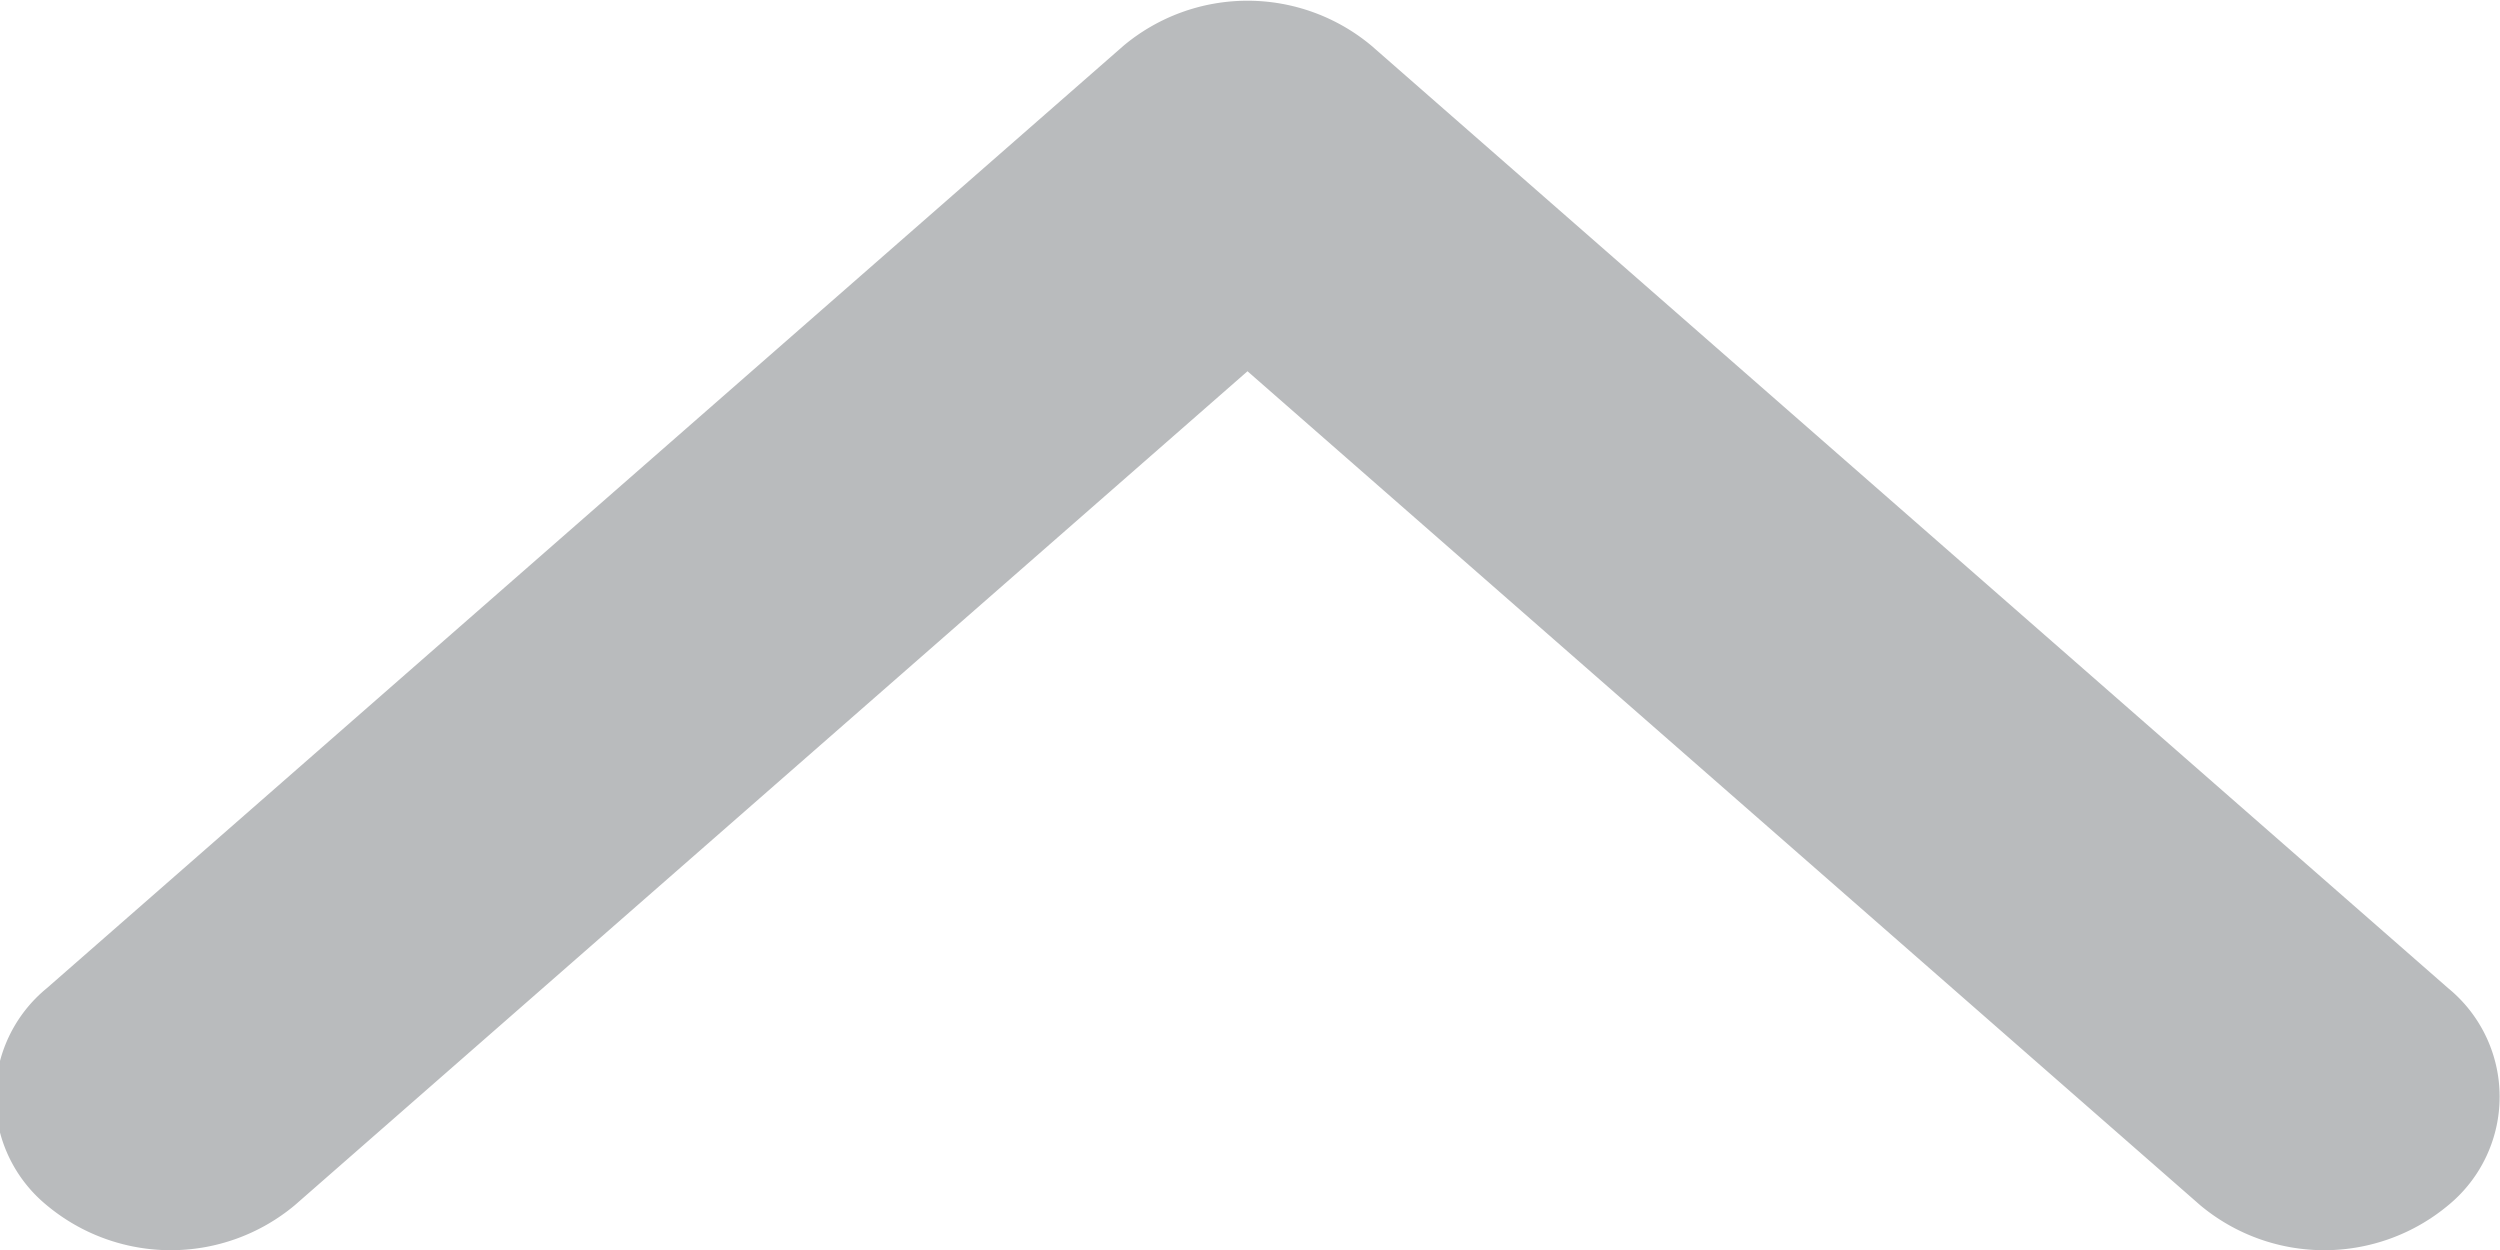 <svg xmlns="http://www.w3.org/2000/svg" width="10" height="5" viewBox="0 0 10 5"><defs><style>.cls-1{fill:#151b23;fill-rule:evenodd;opacity:.3}</style></defs><path id="Forma_1_copy_копия_2" data-name="Forma 1 copy копия 2" class="cls-1" d="M922.517 28.183l4.307 3.77a.561.561 0 0 1 0 .868.774.774 0 0 1-.992 0l-3.811-3.336-3.811 3.336a.774.774 0 0 1-.992 0 .561.561 0 0 1 0-.868l4.307-3.77a.773.773 0 0 1 .992 0z" transform="translate(-917.031 -28)"/></svg>